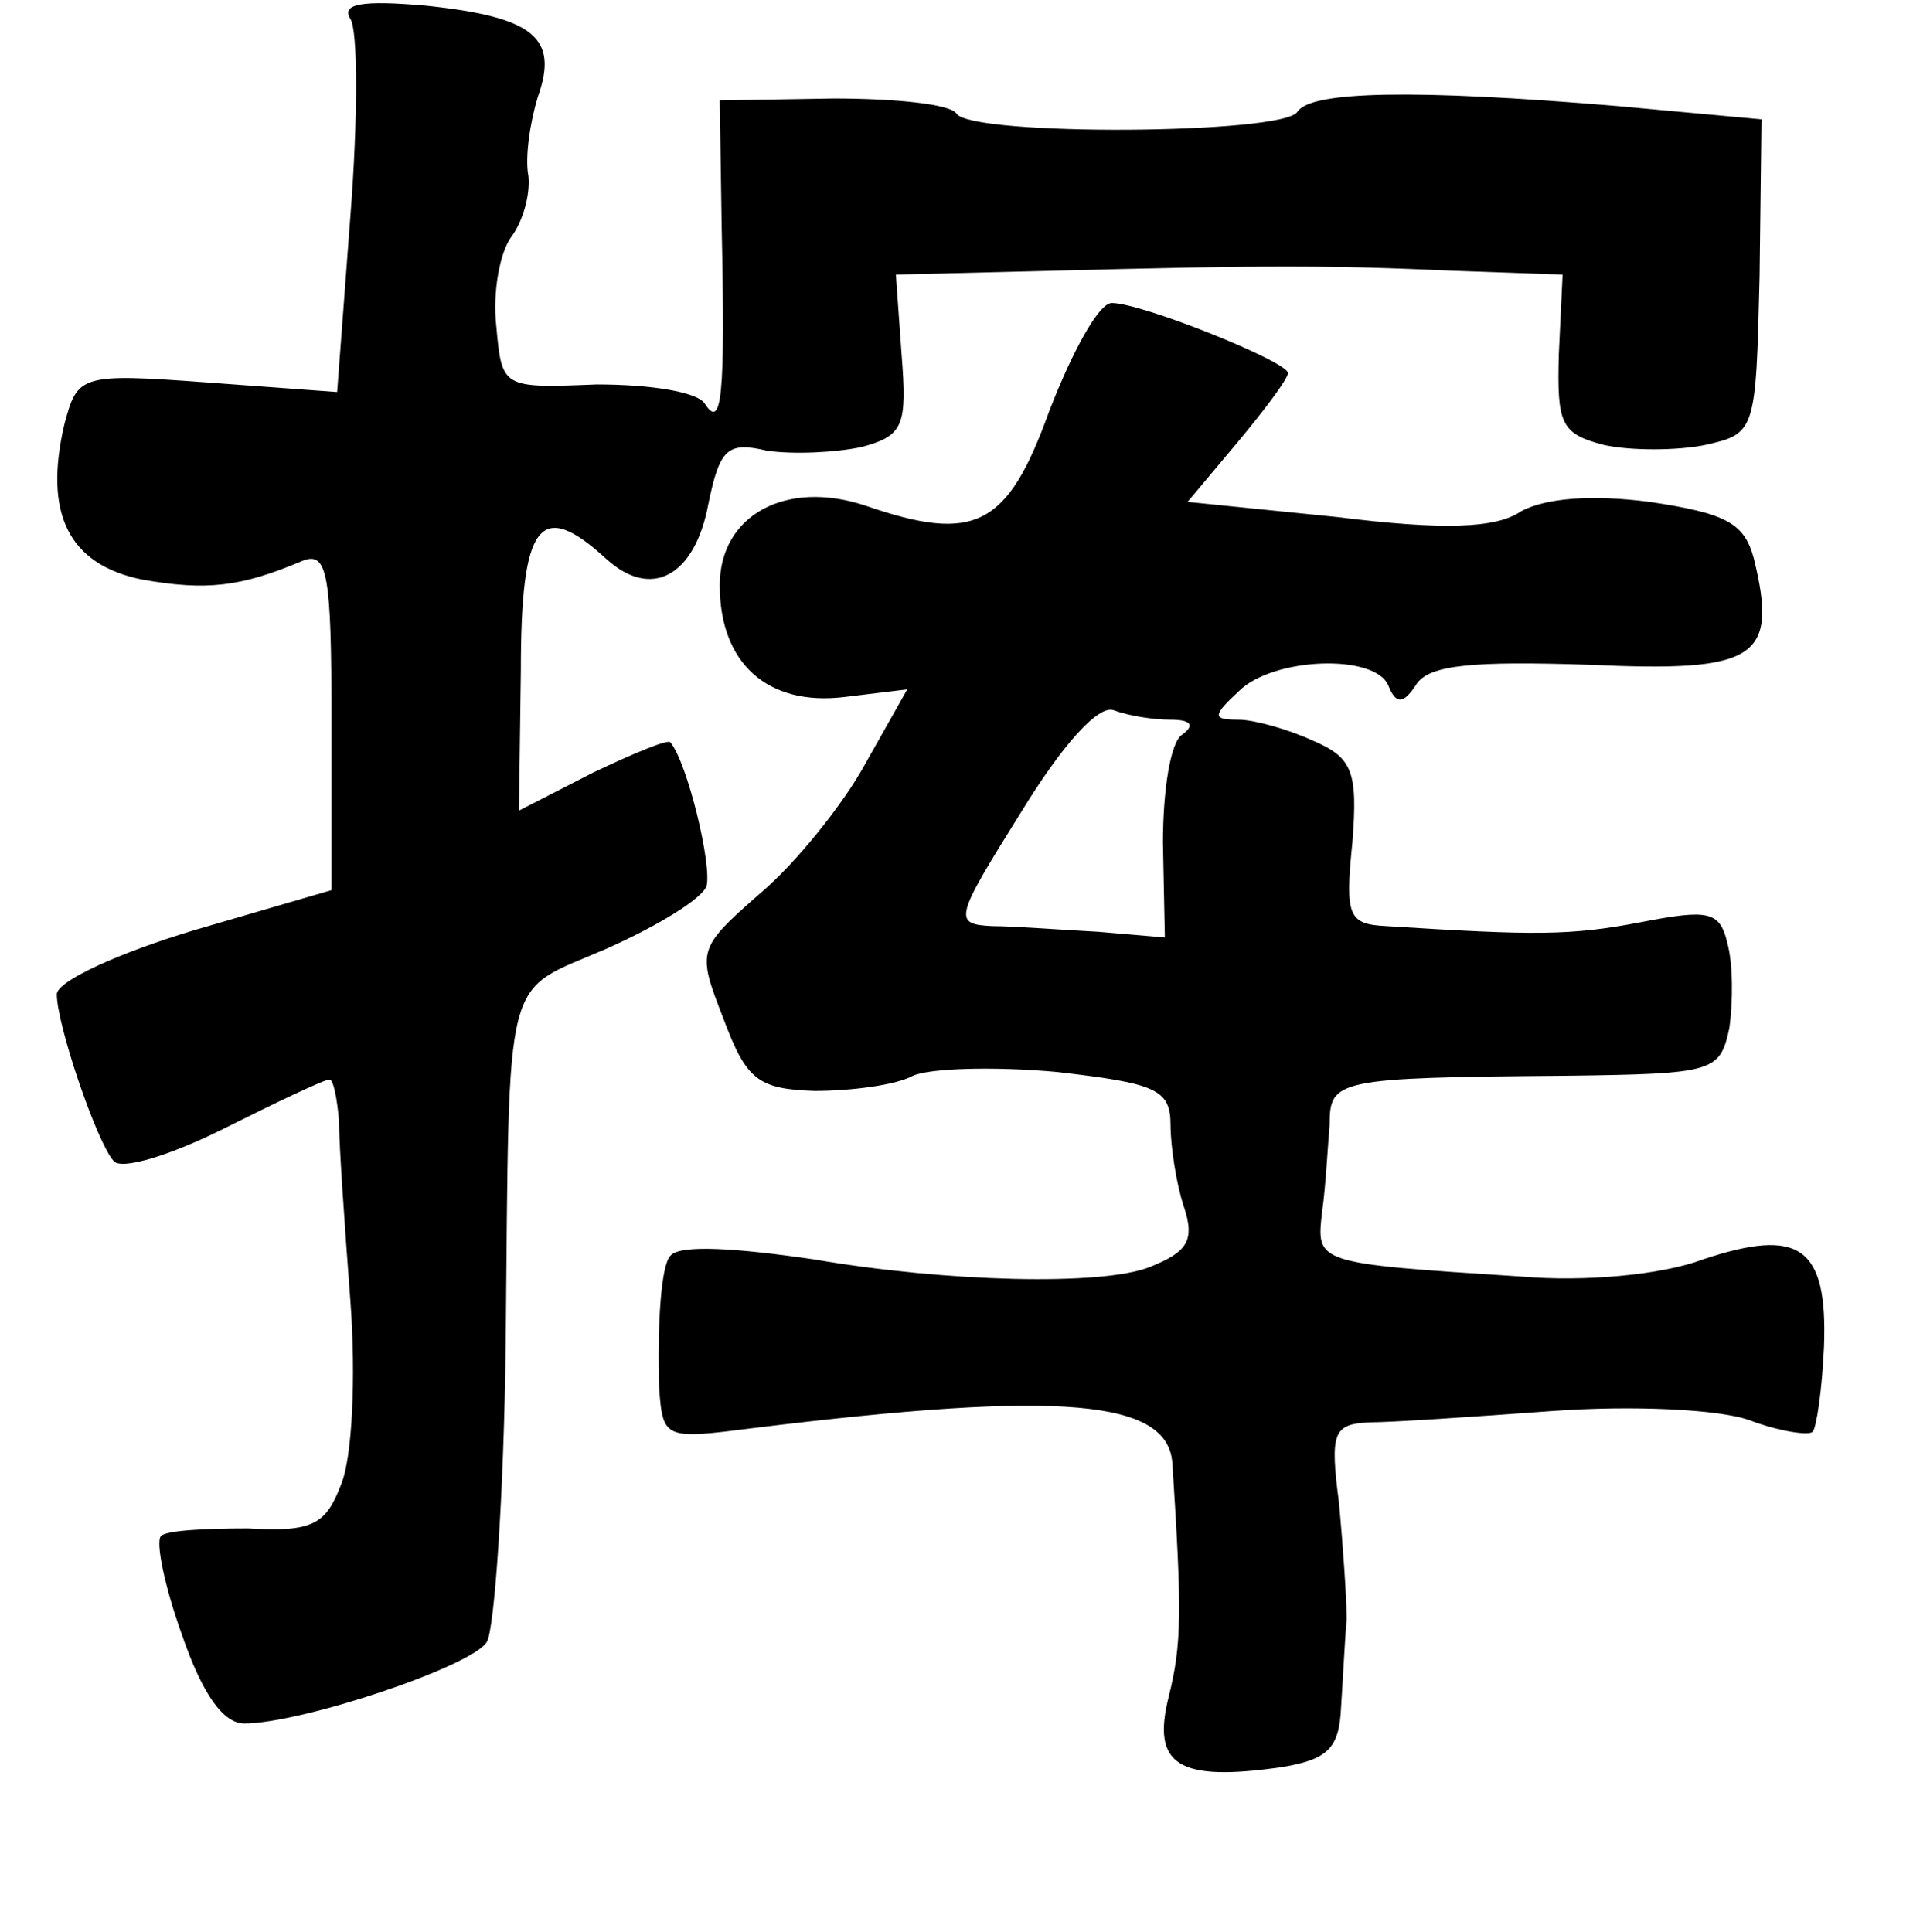 <?xml version="1.0" standalone="no"?>
<!DOCTYPE svg PUBLIC "-//W3C//DTD SVG 20010904//EN"
 "http://www.w3.org/TR/2001/REC-SVG-20010904/DTD/svg10.dtd">
<svg version="1.0" xmlns="http://www.w3.org/2000/svg"
 width="101pt" height="102pt" viewBox="0 0 101 102"
 preserveAspectRatio="xMidYMid meet">
<g transform="translate(0,102) scale(0.1,-0.1)"
fill="#000000" stroke="none">
<path d="M185 1010 c4 -6 4 -53 0 -104 l-7 -93 -68 5 c-68 5 -69 4 -76 -22
-11 -47 2 -74 41 -82 34 -6 52 -4 85 10 13 5 15 -8 15 -84 l0 -90 -72 -21
c-40 -12 -73 -27 -73 -34 0 -16 21 -78 30 -88 4 -5 30 3 58 17 28 14 53 26 56
26 2 0 4 -10 5 -22 0 -13 3 -55 6 -95 3 -40 1 -83 -5 -97 -8 -21 -15 -25 -49
-23 -22 0 -43 -1 -46 -4 -3 -3 2 -27 11 -52 11 -32 22 -47 33 -47 30 0 120 30
128 43 4 6 9 77 10 157 2 202 -2 185 53 209 27 12 50 26 53 33 3 11 -10 65
-19 76 -1 2 -20 -6 -41 -16 l-39 -20 1 74 c0 78 10 91 45 59 24 -22 47 -9 54
29 6 29 10 33 31 28 14 -2 36 -1 50 2 22 6 24 11 21 49 l-3 42 81 2 c115 3
148 3 214 0 l57 -2 -2 -42 c-1 -37 1 -42 24 -48 14 -3 38 -3 53 0 27 6 27 7
29 89 l1 83 -76 7 c-107 9 -162 8 -169 -3 -7 -12 -172 -13 -180 -1 -3 5 -32 8
-65 8 l-60 -1 1 -66 c2 -92 0 -108 -9 -94 -4 6 -28 10 -57 10 -50 -2 -50 -2
-53 31 -2 18 2 39 8 47 6 8 10 22 9 32 -2 10 1 29 5 42 11 31 -2 42 -59 48
-34 3 -45 1 -40 -7z"/>
<path d="M554 803 c-22 -61 -39 -70 -97 -50 -42 14 -77 -5 -77 -42 0 -41 25
-64 66 -59 l33 4 -22 -39 c-12 -22 -37 -53 -56 -69 -33 -29 -33 -30 -19 -66
12 -32 18 -37 48 -38 19 0 43 3 52 8 9 4 43 5 76 2 52 -6 60 -9 60 -28 0 -11
3 -31 7 -43 6 -18 2 -24 -18 -32 -25 -10 -107 -8 -177 4 -41 6 -71 8 -76 2 -5
-5 -7 -36 -6 -70 2 -27 3 -27 50 -21 163 20 219 15 221 -19 5 -78 5 -95 -2
-123 -9 -36 5 -45 60 -37 24 4 30 10 31 31 1 15 2 36 3 47 0 11 -2 39 -4 61
-5 38 -3 42 16 43 12 0 56 3 97 6 41 3 88 1 104 -5 16 -6 31 -8 33 -6 2 2 5
22 6 45 2 53 -13 63 -64 46 -21 -8 -62 -12 -96 -9 -109 7 -108 7 -105 34 2 14
3 35 4 46 0 24 3 25 125 26 78 1 81 2 86 25 2 14 2 34 -1 45 -4 17 -10 18 -46
11 -37 -7 -55 -7 -134 -2 -20 1 -22 5 -18 44 3 38 0 45 -21 54 -13 6 -31 11
-39 11 -14 0 -14 2 0 15 18 18 72 20 79 3 4 -10 8 -10 15 1 7 10 30 12 91 10
88 -4 100 3 87 56 -5 19 -15 24 -55 30 -31 4 -55 2 -68 -5 -13 -9 -41 -10 -97
-3 l-79 8 26 31 c15 18 27 34 27 37 0 6 -77 37 -93 37 -7 0 -21 -26 -33 -57z
m64 -163 c11 0 13 -3 6 -8 -6 -4 -10 -29 -10 -57 l1 -50 -35 3 c-19 1 -45 3
-56 3 -21 1 -20 4 15 60 22 36 41 57 49 54 8 -3 21 -5 30 -5z"/>
</g>
</svg>
